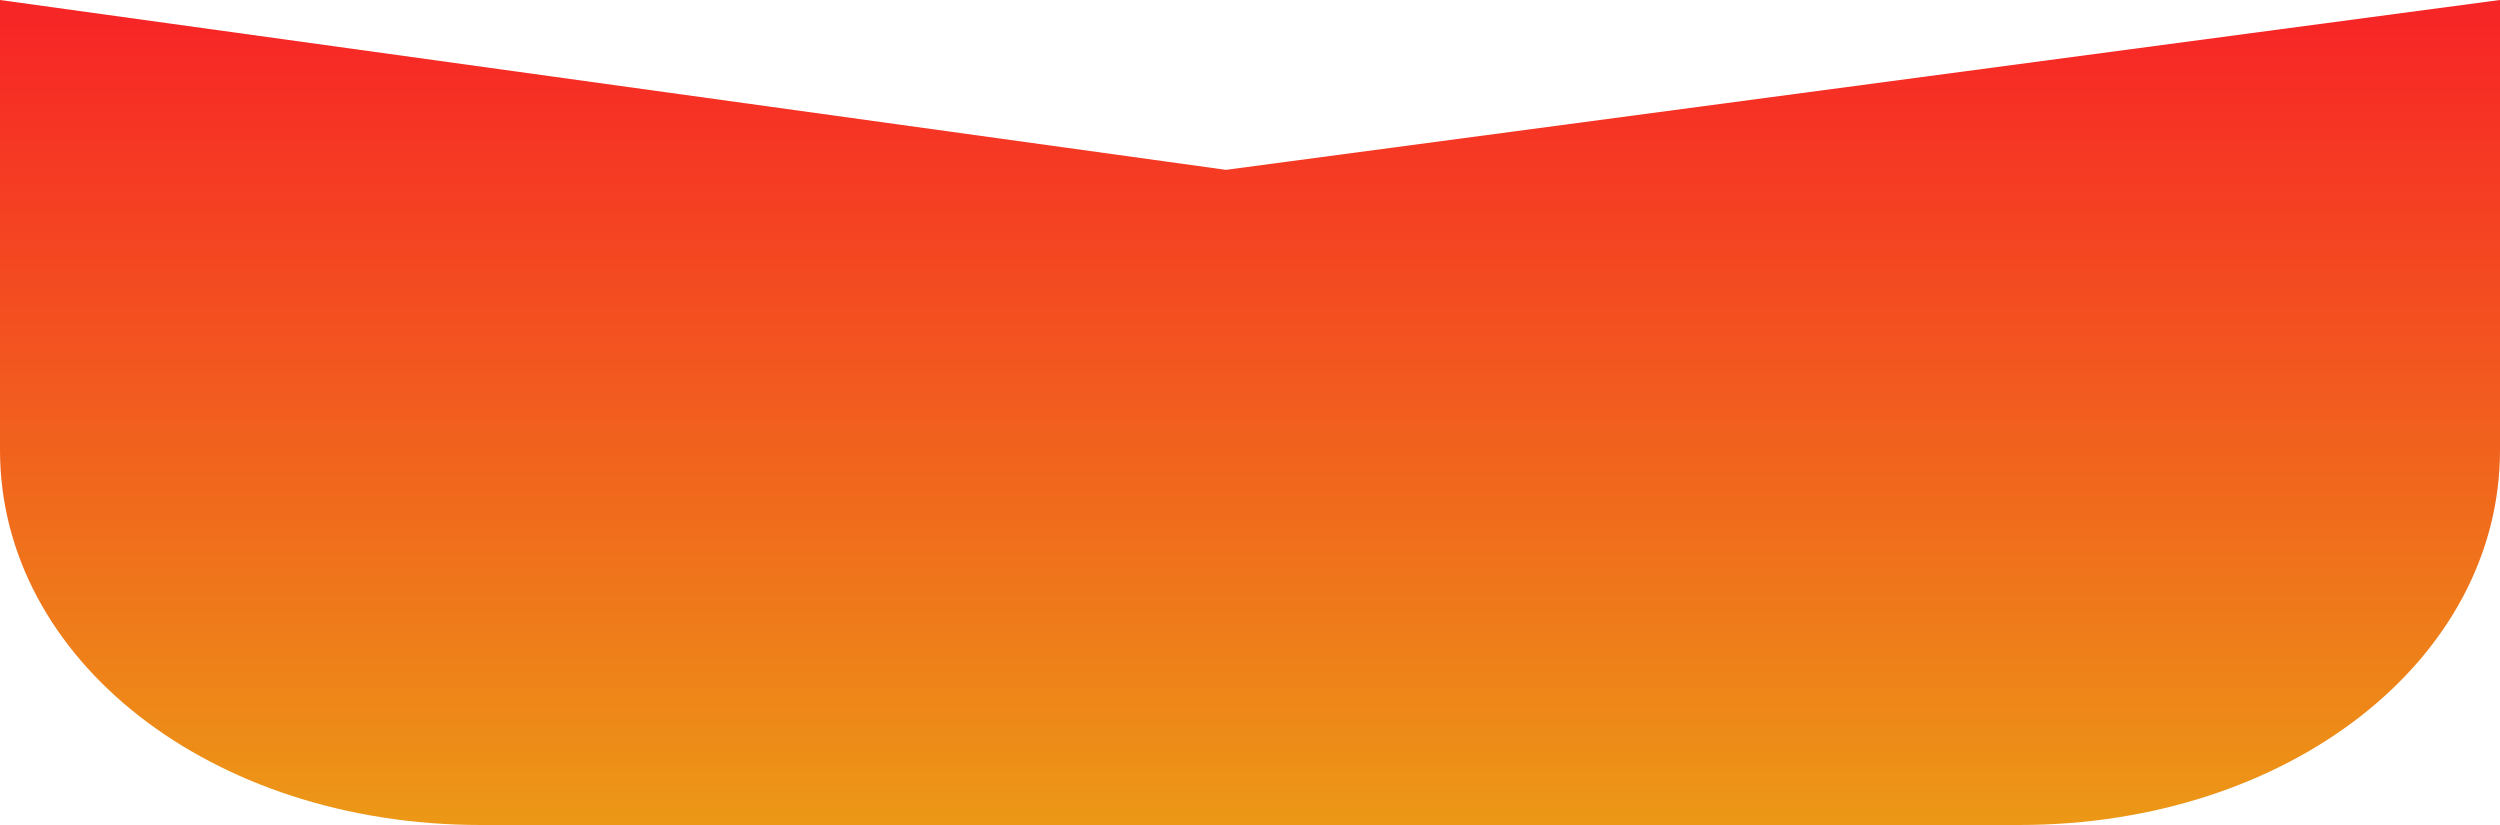 ﻿<?xml version="1.0" encoding="utf-8"?>
<svg version="1.1" xmlns:xlink="http://www.w3.org/1999/xlink" width="100px" height="33px" xmlns="http://www.w3.org/2000/svg">
  <defs>
    <linearGradient gradientUnits="userSpaceOnUse" x1="50" y1="0.983" x2="50" y2="33" id="LinearGradient17">
      <stop id="Stop18" stop-color="#f72626" offset="0" />
      <stop id="Stop19" stop-color="#ec9816" offset="1" />
    </linearGradient>
  </defs>
  <g transform="matrix(1 0 0 1 -138 -1013 )">
    <path d="M 0 18  L 0 0  L 49.038 6.794  L 100 0  L 100 18  C 100 26.4  91.538 33  80.769 33  L 19.231 33  C 8.462 33  0 26.4  0 18  Z " fill-rule="nonzero" fill="url(#LinearGradient17)" stroke="none" transform="matrix(1 0 0 1 138 1013 )" />
  </g>
</svg>
